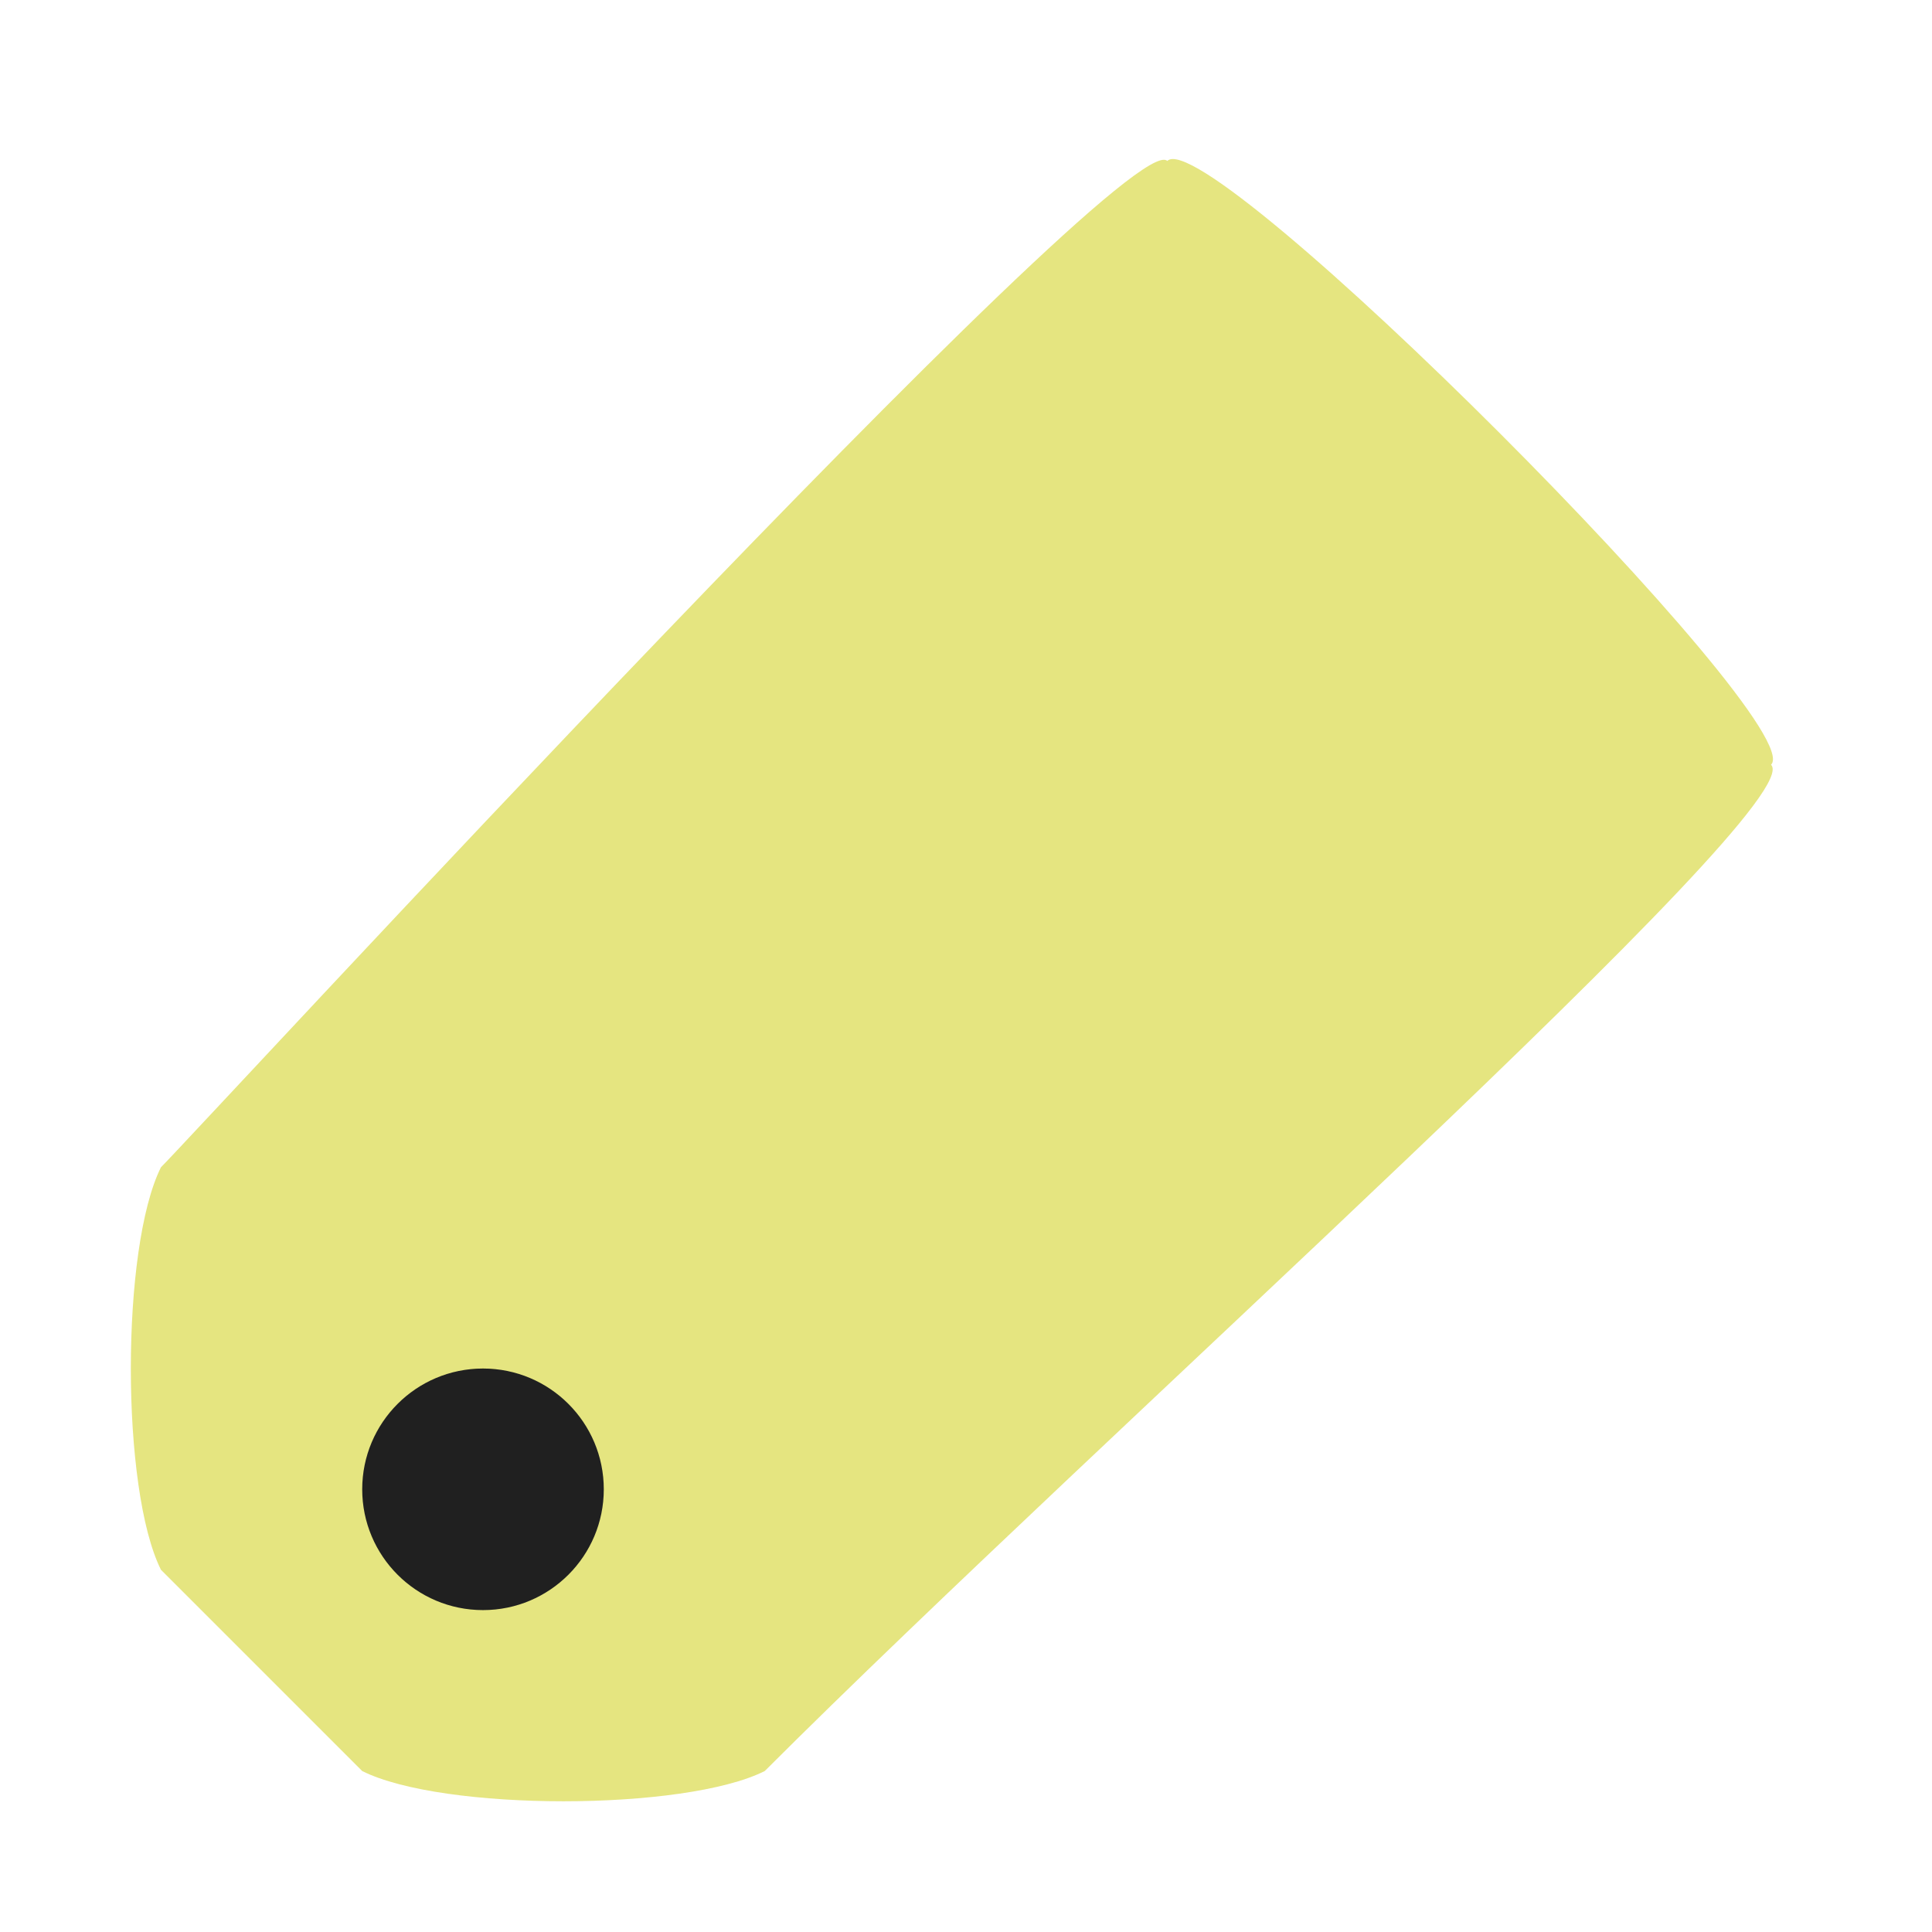 <?xml version="1.0" encoding="UTF-8" standalone="no"?>
<!-- Created with Inkscape (http://www.inkscape.org/) -->

<svg
   width="48"
   height="48"
   viewBox="0 0 12.7 12.7"
   version="1.1"
   id="svg5"
   sodipodi:docname="tag.svg"
   inkscape:version="1.1.1 (c3084ef, 2021-09-22)"
   xmlns:inkscape="http://www.inkscape.org/namespaces/inkscape"
   xmlns:sodipodi="http://sodipodi.sourceforge.net/DTD/sodipodi-0.dtd"
   xmlns="http://www.w3.org/2000/svg"
   xmlns:svg="http://www.w3.org/2000/svg">
  <sodipodi:namedview
     id="namedview7"
     pagecolor="#ffffff"
     bordercolor="#666666"
     borderopacity="1.0"
     inkscape:pageshadow="2"
     inkscape:pageopacity="0.0"
     inkscape:pagecheckerboard="0"
     inkscape:document-units="mm"
     showgrid="true"
     units="px"
     inkscape:zoom="15.479167"
     inkscape:cx="23.838492"
     inkscape:cy="23.999999"
     inkscape:window-width="1363"
     inkscape:window-height="969"
     inkscape:window-x="118"
     inkscape:window-y="23"
     inkscape:window-maximized="0"
     inkscape:current-layer="layer1">
    <inkscape:grid
       type="xygrid"
       id="grid9"
       originx="6.35"
       originy="6.35" />
  </sodipodi:namedview>
  <defs
     id="defs2" />
  <g
     inkscape:label="Layer 1"
     inkscape:groupmode="layer"
     id="layer1">
    <path
       style="fill:#e5e580;fill-opacity:1;stroke:#000000;stroke-width:0;stroke-linecap:butt;stroke-linejoin:miter;stroke-miterlimit:4;stroke-dasharray:none;stroke-opacity:1"
       d="M 1.058,10.319 C 0.794,9.79 0.794,8.202 1.058,7.673 1.323,7.408 7.408,0.794 7.673,1.058 7.938,0.794 11.906,4.763 11.642,5.027 11.906,5.292 7.232,9.437 5.027,11.642 c -0.529,0.265 -2.117,0.265 -2.646,0 z"
       id="path4664"
       sodipodi:nodetypes="ccccccc" />
    <ellipse
       style="fill:#d5d627;fill-opacity:1;stroke-width:0;stroke-miterlimit:4;stroke-dasharray:none"
       id="path7089"
       cx="3.175"
       cy="9.525"
       rx="0.529"
       ry="0.529" />
    <circle
       style="fill:#202020;fill-rule:evenodd;stroke-width:0.265;fill-opacity:1"
       id="path66"
       cx="3.175"
       cy="9.79"
       r="0.794" />
  </g>
</svg>

